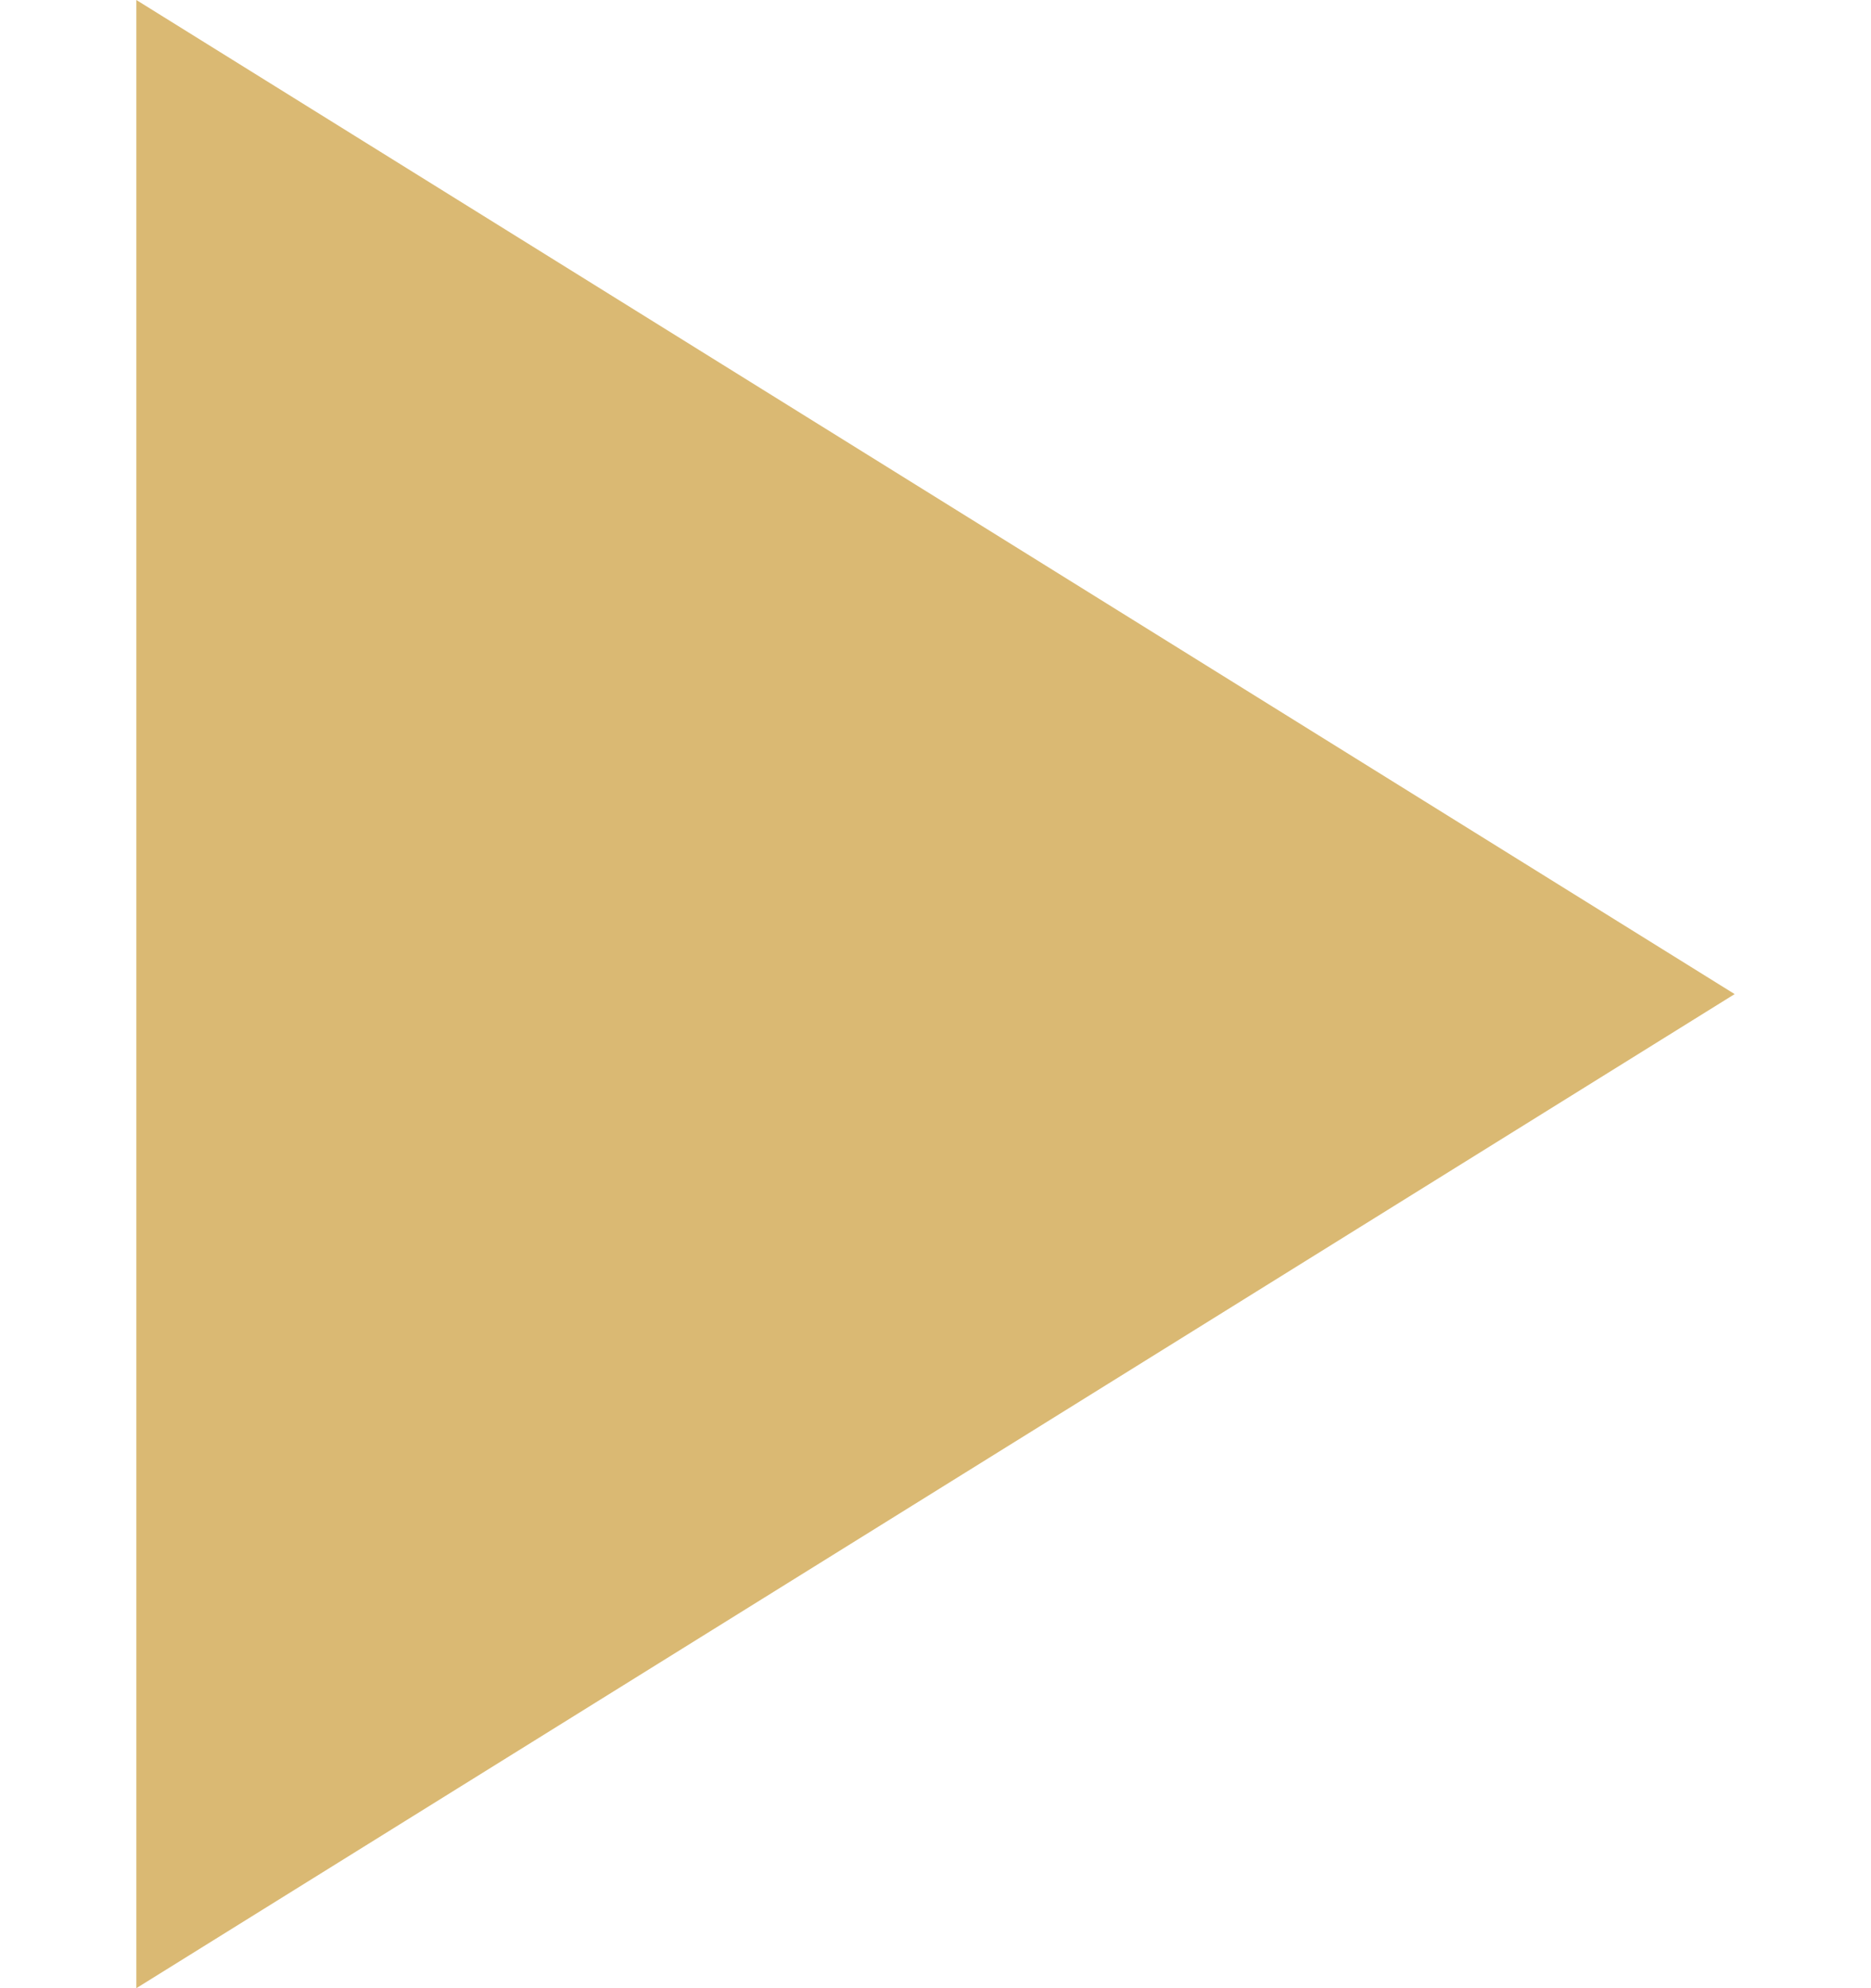 <svg width="16" height="17" viewBox="0 0 16 17" fill="none" xmlns="http://www.w3.org/2000/svg">
<g clip-path="url(#clip0)">
<path fill-rule="evenodd" clip-rule="evenodd" d="M14.834 8.5L1.166 0V17L14.834 8.5Z" fill="#DAB973"/>
</g>
<defs>
<clipPath id="clip0">
<rect width="16" height="17" fill="white"/>
</clipPath>
</defs>
</svg>
